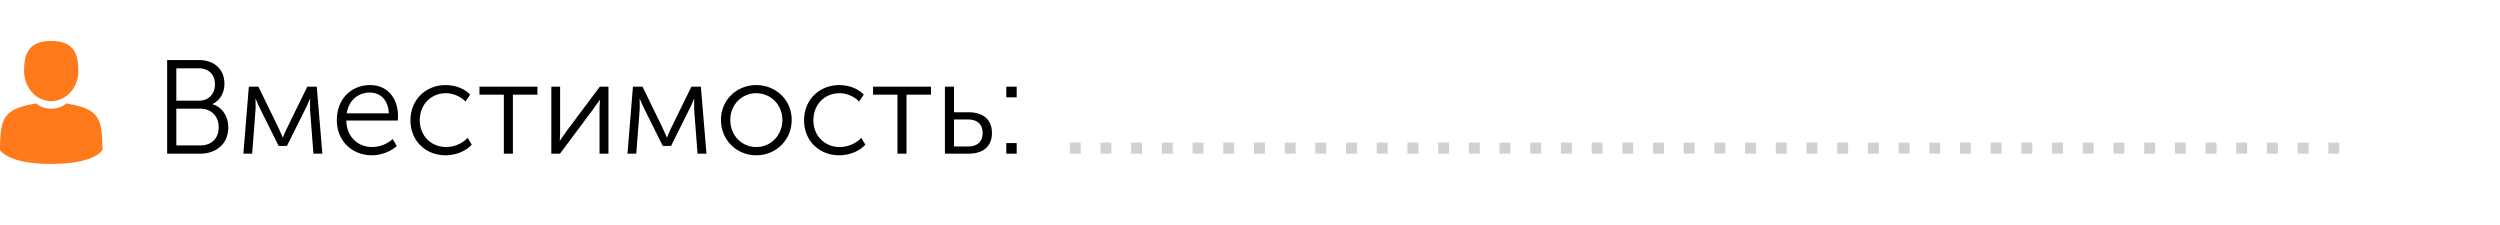 <svg width="244" height="22" fill="none" xmlns="http://www.w3.org/2000/svg"><path d="M16.313 15h3.224c1.534 0 2.743-.936 2.743-2.561 0-1.092-.598-2.002-1.534-2.262v-.026c.702-.351 1.157-1.04 1.157-1.989 0-1.43-1.04-2.301-2.47-2.301h-3.12V15zm.897-5.174V6.667h2.197c.975 0 1.573.624 1.573 1.56 0 .949-.624 1.599-1.547 1.599H17.21zm0 4.368v-3.588h2.327c1.066 0 1.807.715 1.807 1.807s-.689 1.781-1.794 1.781h-2.34zm6.543.806h.858l.325-4.225c.026-.351 0-1.131 0-1.131h.026s.182.468.43.975l1.806 3.627h.806l1.82-3.653c.273-.533.416-.949.416-.949h.026s-.013.78 0 1.131L30.591 15h.871l-.546-6.539h-.923l-1.976 4.03c-.195.416-.403.923-.403.923h-.026s-.22-.52-.403-.923l-1.963-4.03h-.936L23.753 15zm9.124-3.263c0 2.015 1.482 3.419 3.432 3.419.858 0 1.807-.351 2.418-.91l-.403-.676a3.055 3.055 0 0 1-1.99.78c-1.351 0-2.495-.923-2.534-2.587h5.018c.013-.143.026-.299.026-.442 0-1.625-.923-3.016-2.73-3.016-1.768 0-3.237 1.287-3.237 3.432zm.962-.676c.208-1.313 1.157-2.028 2.249-2.028.975 0 1.807.663 1.859 2.028h-4.108zm6.223.676c0 2.028 1.495 3.419 3.432 3.419 1.001 0 1.976-.403 2.548-1.04l-.403-.663c-.52.572-1.339.897-2.093.897-1.456 0-2.574-1.079-2.574-2.613 0-1.56 1.118-2.639 2.548-2.639.728 0 1.456.338 1.911.806l.455-.663c-.585-.637-1.534-.936-2.392-.936-1.924 0-3.432 1.417-3.432 3.432zM49.175 15h.884V9.241h2.392v-.78h-5.655v.78h2.38V15zm4.634 0h.845l3.21-4.303c.248-.364.65-.884.664-.949h.026c0 .052-.04.572-.04.949V15h.872V8.461h-.845l-3.211 4.29c-.26.364-.65.923-.676.975h-.026c.013-.026.039-.572.039-.975v-4.29h-.858V15zm7.434 0h.857l.325-4.225c.027-.351 0-1.131 0-1.131h.027s.181.468.428.975l1.807 3.627h.806l1.82-3.653c.273-.533.416-.949.416-.949h.026s-.012.78 0 1.131L68.081 15h.87l-.545-6.539h-.924l-1.975 4.03c-.196.416-.404.923-.404.923h-.025s-.222-.52-.404-.923l-1.963-4.03h-.935L61.242 15zm9.123-3.302c0 1.976 1.534 3.458 3.445 3.458 1.91 0 3.458-1.482 3.458-3.458 0-1.937-1.547-3.393-3.458-3.393-1.911 0-3.445 1.456-3.445 3.393zm.91 0c0-1.482 1.13-2.6 2.535-2.6 1.404 0 2.548 1.118 2.548 2.6 0 1.534-1.144 2.652-2.548 2.652-1.404 0-2.535-1.118-2.535-2.652zm7.202.039c0 2.028 1.495 3.419 3.432 3.419 1.001 0 1.976-.403 2.548-1.04l-.403-.663c-.52.572-1.339.897-2.093.897-1.456 0-2.574-1.079-2.574-2.613 0-1.56 1.118-2.639 2.548-2.639.728 0 1.456.338 1.911.806l.455-.663c-.585-.637-1.534-.936-2.392-.936-1.924 0-3.432 1.417-3.432 3.432zM87.591 15h.884V9.241h2.392v-.78h-5.655v.78h2.38V15zm4.634 0H94.5c1.573 0 2.314-.819 2.314-2.002 0-1.547-1.118-2.041-2.288-2.041h-1.417V8.461h-.884V15zm.884-.702v-2.639h1.326c1.027 0 1.469.533 1.469 1.326 0 .78-.43 1.313-1.482 1.313h-1.313zm5.106-4.797h1.014v-1.04h-1.014v1.04zm0 5.499h1.014v-1.04h-1.014V15z" fill="#000"/><path d="M104.41 15h1.066v-1.079h-1.066V15zm2.996 0h1.066v-1.079h-1.066V15zm2.996 0h1.066v-1.079h-1.066V15zm2.997 0h1.066v-1.079h-1.066V15zm2.996 0h1.066v-1.079h-1.066V15zm2.996 0h1.066v-1.079h-1.066V15zm2.996 0h1.066v-1.079h-1.066V15zm2.996 0h1.066v-1.079h-1.066V15zm2.996 0h1.066v-1.079h-1.066V15zm2.996 0h1.066v-1.079h-1.066V15zm2.996 0h1.066v-1.079h-1.066V15zm2.996 0h1.066v-1.079h-1.066V15zm2.996 0h1.066v-1.079h-1.066V15zm2.996 0h1.066v-1.079h-1.066V15zm2.997 0h1.066v-1.079h-1.066V15zm2.996 0h1.066v-1.079h-1.066V15zm2.996 0h1.066v-1.079h-1.066V15zm2.996 0h1.066v-1.079h-1.066V15zm2.996 0h1.066v-1.079h-1.066V15zm2.996 0h1.066v-1.079h-1.066V15zm2.996 0h1.066v-1.079h-1.066V15zm2.996 0h1.066v-1.079h-1.066V15zm2.996 0h1.066v-1.079h-1.066V15zm2.996 0h1.066v-1.079h-1.066V15zm2.996 0h1.066v-1.079h-1.066V15zm2.997 0h1.066v-1.079h-1.066V15zm2.996 0h1.066v-1.079h-1.066V15zm2.996 0h1.066v-1.079h-1.066V15zm2.996 0h1.066v-1.079h-1.066V15zm2.996 0h1.066v-1.079h-1.066V15zm2.996 0h1.066v-1.079h-1.066V15zm2.996 0h1.066v-1.079h-1.066V15zm2.996 0h1.066v-1.079h-1.066V15zm2.996 0h1.066v-1.079h-1.066V15zm2.996 0h1.066v-1.079h-1.066V15zm2.997 0h1.066v-1.079h-1.066V15zm2.996 0h1.066v-1.079h-1.066V15zm2.996 0h1.066v-1.079h-1.066V15zm2.996 0h1.066v-1.079h-1.066V15zm2.996 0h1.066v-1.079h-1.066V15zm2.996 0h1.066v-1.079h-1.066V15zm2.996 0h1.066v-1.079h-1.066V15z" fill="#D1D1D1"/><path d="M5 9.869c1.462 0 2.647-1.314 2.647-2.935C7.647 5.314 7.257 4 5 4 2.742 4 2.353 5.314 2.353 6.934 2.353 8.555 3.538 9.87 5 9.87zM0 14.35c0-.029 0-.1 0 0zM10 14.426c0-.187 0-.027 0 0zM9.994 14.23c-.05-2.822-.453-3.627-3.545-4.136 0 0-.435.506-1.449.506s-1.45-.506-1.45-.506C.494 10.598.064 11.39.009 14.139c-.005.225-.007.236-.008.21v.297S.738 16 5 16s4.999-1.354 4.999-1.354v-.22a1.66 1.66 0 0 1-.005-.195z" fill="#FF7A1B"/></svg>